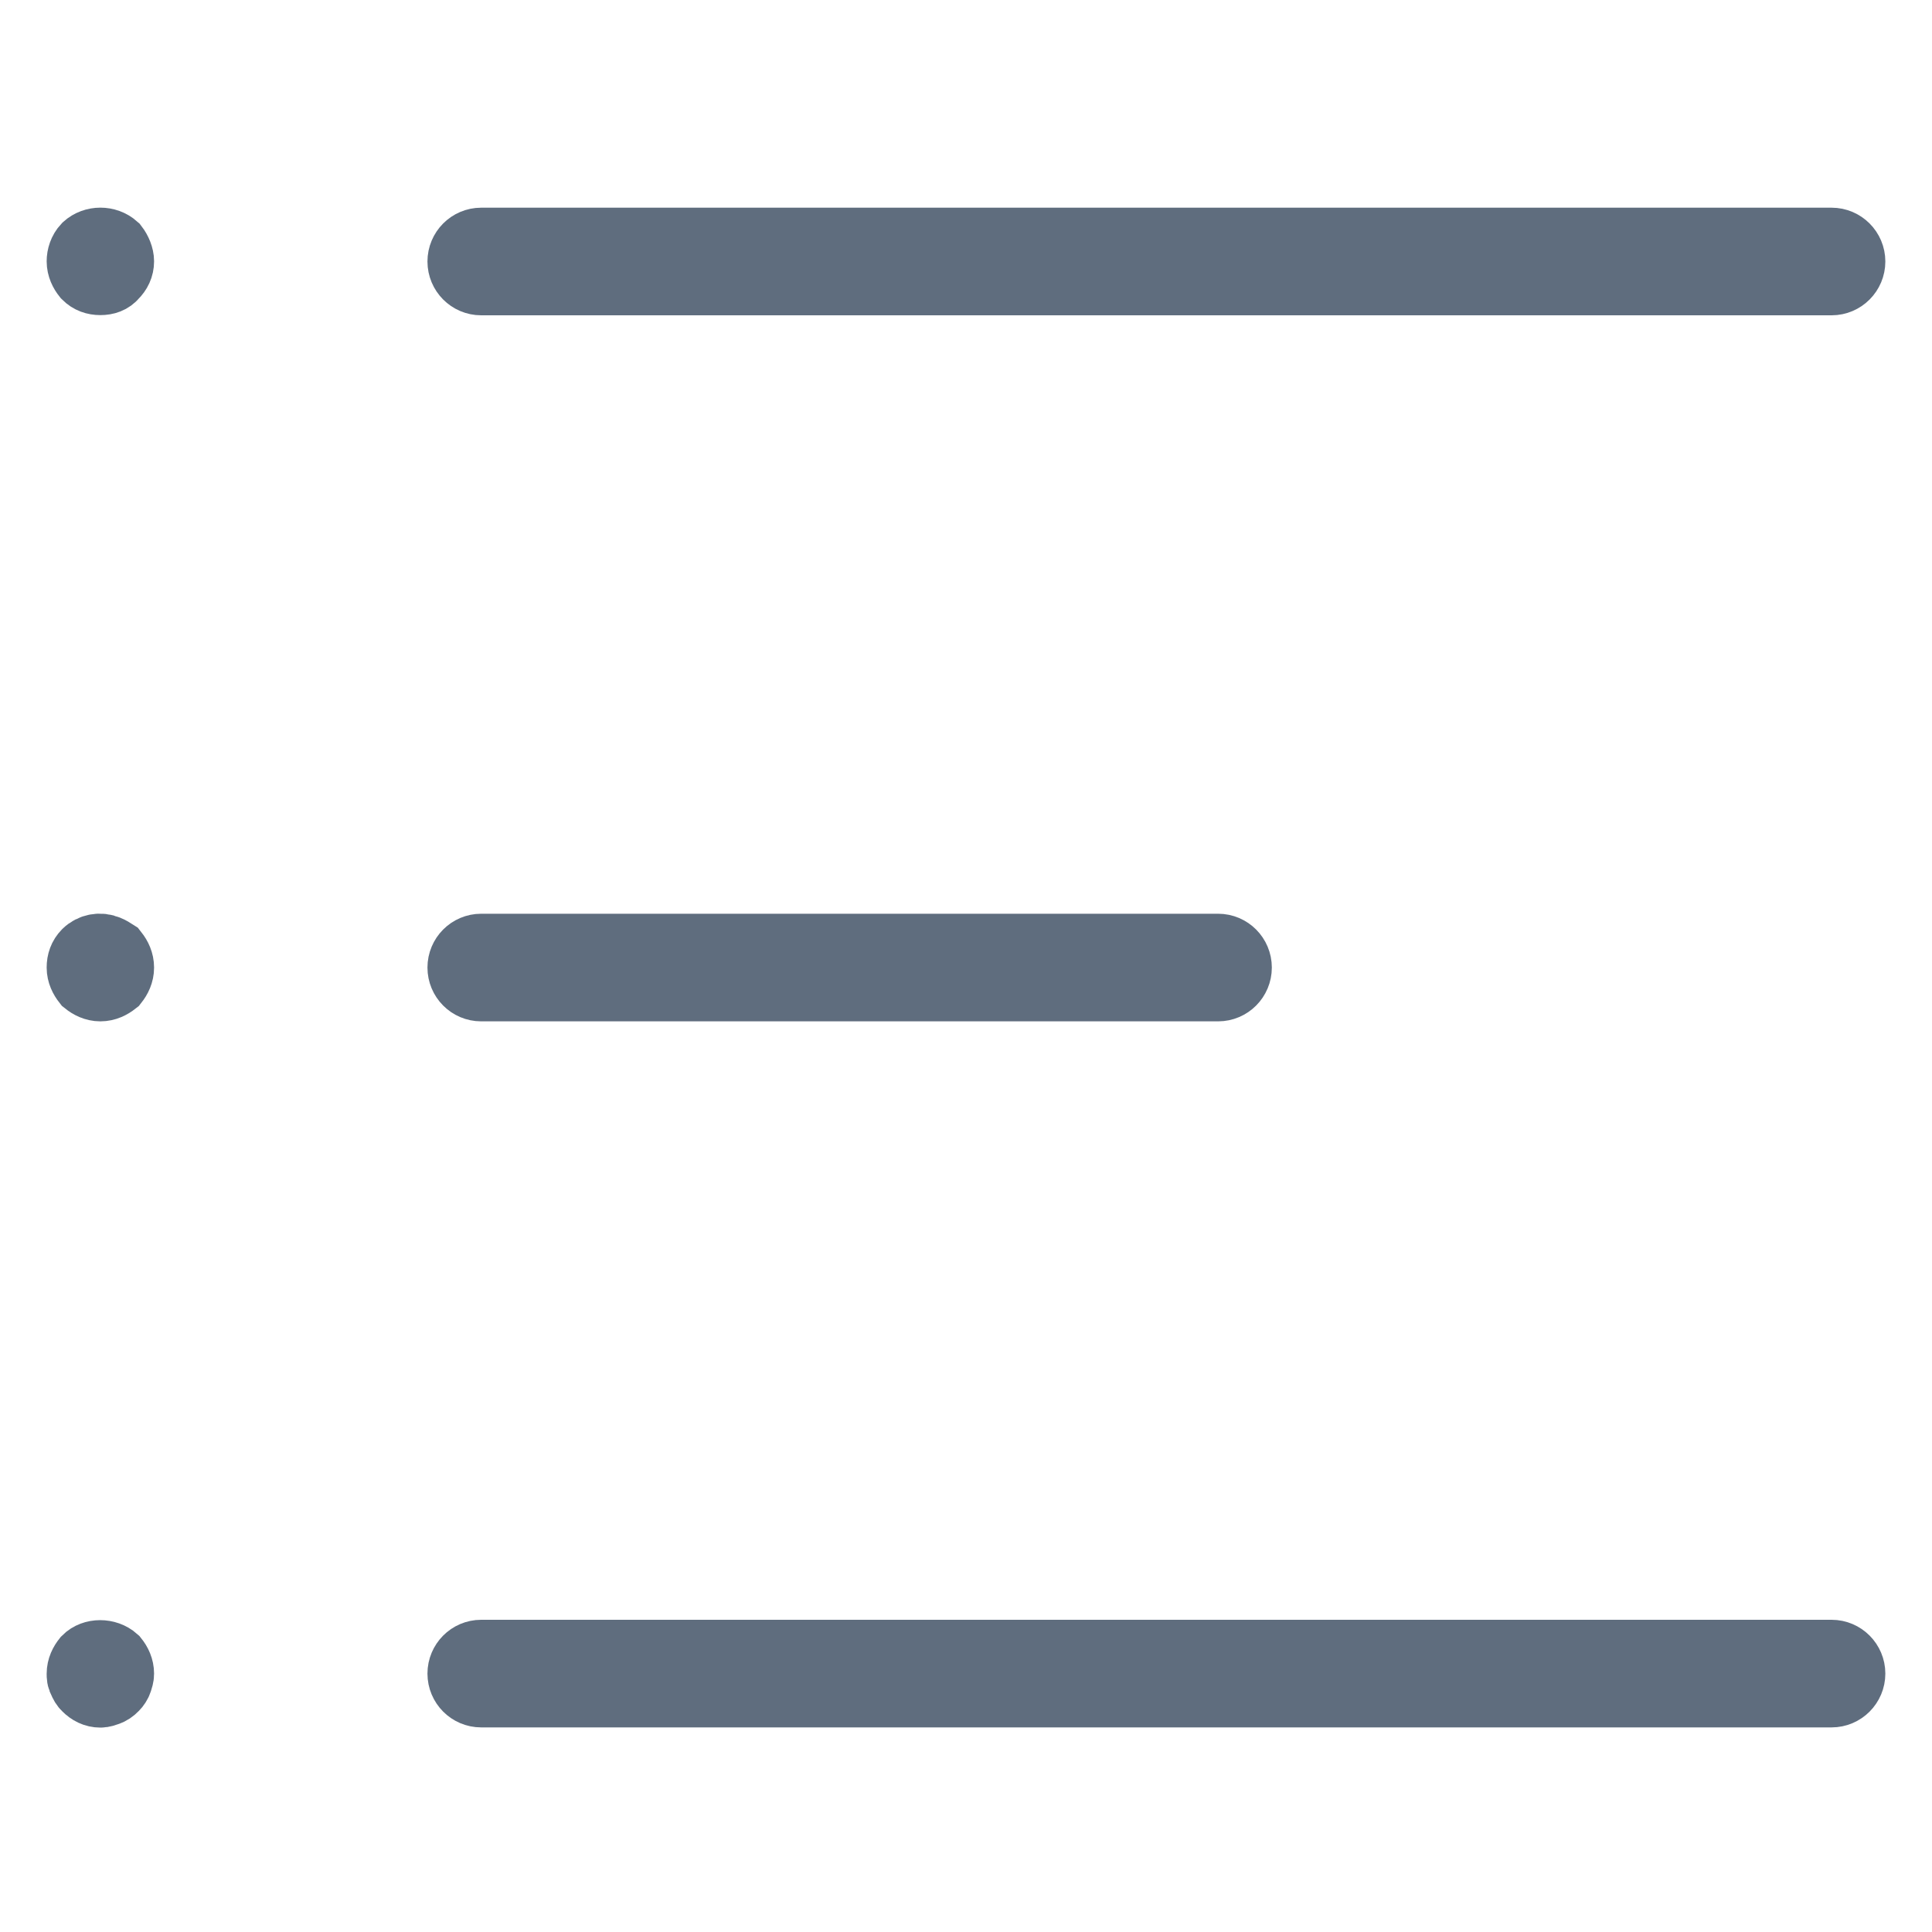 <svg width="20" height="20" viewBox="0 0 20 20" fill="none" xmlns="http://www.w3.org/2000/svg">
<path d="M4.775 2.707C4.775 2.821 4.867 2.914 4.981 2.914H18.961C19.074 2.914 19.167 2.821 19.167 2.707C19.167 2.593 19.074 2.5 18.961 2.5H4.981C4.867 2.5 4.775 2.593 4.775 2.707Z" fill="#5F6D7E" stroke="#5F6D7E" stroke-width="0.7"/>
<path d="M1.188 2.555C1.105 2.481 0.973 2.481 0.891 2.555C0.85 2.598 0.833 2.656 0.833 2.705C0.833 2.762 0.858 2.813 0.891 2.854C0.932 2.895 0.982 2.912 1.039 2.912C1.097 2.912 1.146 2.895 1.179 2.854C1.221 2.813 1.245 2.763 1.245 2.705C1.245 2.656 1.221 2.598 1.188 2.555Z" fill="#5F6D7E" stroke="#5F6D7E" stroke-width="0.7"/>
<path d="M4.981 10.223H12.61C12.724 10.223 12.816 10.13 12.816 10.016C12.816 9.902 12.724 9.809 12.61 9.809H4.981C4.867 9.809 4.775 9.902 4.775 10.016C4.775 10.13 4.867 10.223 4.981 10.223Z" fill="#5F6D7E" stroke="#5F6D7E" stroke-width="0.7"/>
<path d="M1.188 9.866C1.163 9.85 1.138 9.834 1.114 9.825C1.039 9.792 0.949 9.808 0.891 9.866C0.85 9.908 0.833 9.958 0.833 10.016C0.833 10.073 0.858 10.123 0.891 10.165C0.932 10.198 0.982 10.223 1.039 10.223C1.097 10.223 1.146 10.198 1.188 10.165C1.221 10.123 1.245 10.074 1.245 10.016C1.245 9.958 1.221 9.908 1.188 9.866Z" fill="#5F6D7E" stroke="#5F6D7E" stroke-width="0.7"/>
<path d="M4.981 17.532H18.961C19.074 17.532 19.167 17.439 19.167 17.325C19.167 17.211 19.074 17.118 18.961 17.118H4.981C4.867 17.118 4.775 17.211 4.775 17.325C4.775 17.439 4.867 17.532 4.981 17.532Z" fill="#5F6D7E" stroke="#5F6D7E" stroke-width="0.7"/>
<path d="M0.891 17.178C0.858 17.219 0.833 17.268 0.833 17.327C0.833 17.352 0.833 17.376 0.85 17.401C0.858 17.426 0.874 17.452 0.891 17.467C0.932 17.509 0.982 17.534 1.039 17.534C1.064 17.534 1.089 17.525 1.114 17.516C1.138 17.508 1.163 17.492 1.188 17.466C1.204 17.45 1.221 17.425 1.229 17.4C1.237 17.375 1.245 17.351 1.245 17.326C1.245 17.268 1.221 17.218 1.188 17.177C1.105 17.103 0.965 17.103 0.891 17.178Z" fill="#5F6D7E" stroke="#5F6D7E" stroke-width="0.7"/>
</svg>